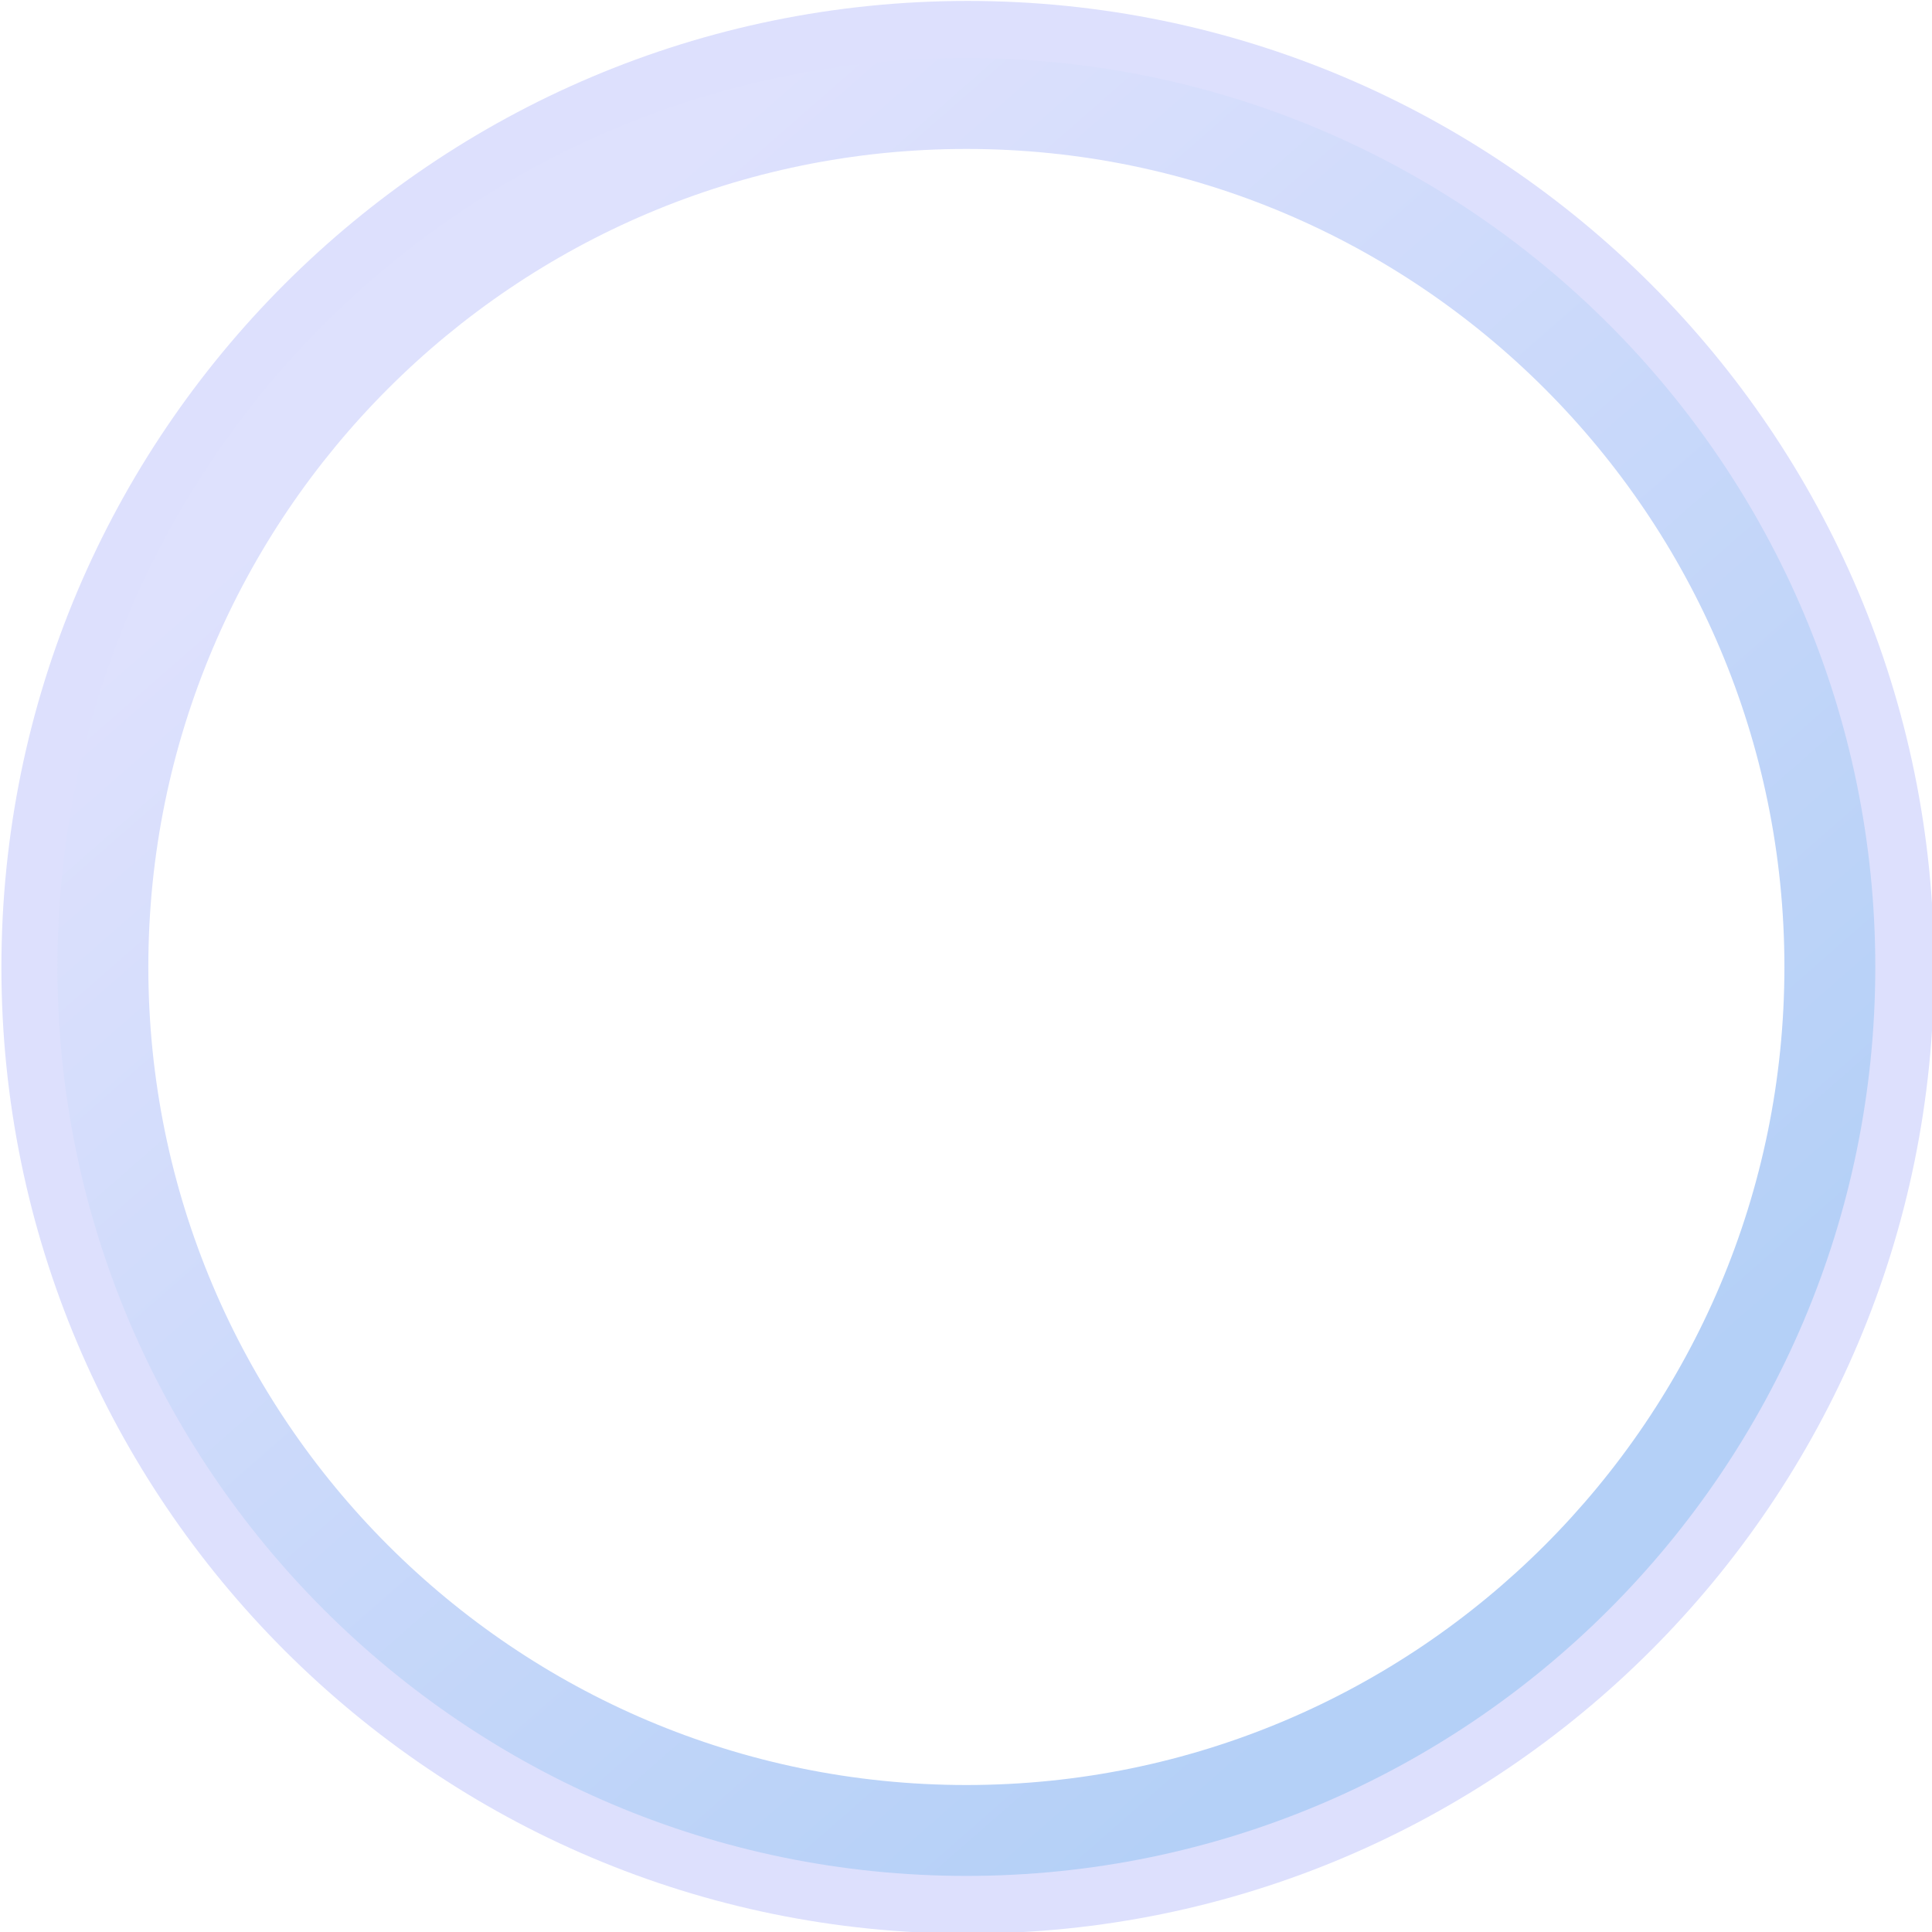 <?xml version="1.0" encoding="UTF-8" standalone="no"?>
<!DOCTYPE svg PUBLIC "-//W3C//DTD SVG 1.1//EN" "http://www.w3.org/Graphics/SVG/1.1/DTD/svg11.dtd">
<svg width="100%" height="100%" viewBox="0 0 120 120" version="1.1" xmlns="http://www.w3.org/2000/svg" xmlns:xlink="http://www.w3.org/1999/xlink" xml:space="preserve" xmlns:serif="http://www.serif.com/" style="fill-rule:evenodd;clip-rule:evenodd;stroke-linejoin:round;stroke-miterlimit:2;">
    <g transform="matrix(1,0,0,1,-41.5,-259.174)">
        <g transform="matrix(0.835,0,0,0.835,-202.911,98.234)">
            <path d="M364.694,192.812C325.021,192.812 292.812,225.021 292.812,264.694C292.812,304.366 325.021,336.575 364.694,336.575C404.366,336.575 436.575,304.366 436.575,264.694C436.575,225.021 404.366,192.812 364.694,192.812ZM364.694,200C400.399,200 429.387,228.988 429.387,264.694C429.387,300.399 400.399,329.387 364.694,329.387C328.988,329.387 300,300.399 300,264.694C300,228.988 328.988,200 364.694,200Z" style="fill:rgb(221,224,253);"/>
        </g>
        <g transform="matrix(0.966,0,0,0.966,3.474,55.944)">
            <path d="M101.5,214.115C133.755,214.115 159.942,240.303 159.942,272.558C159.942,304.813 133.755,331 101.5,331C69.245,331 43.058,304.813 43.058,272.558C43.058,240.303 69.245,214.115 101.5,214.115ZM101.5,219.96C130.53,219.96 154.098,243.528 154.098,272.558C154.098,301.587 130.53,325.156 101.5,325.156C72.47,325.156 48.902,301.587 48.902,272.558C48.902,243.528 72.47,219.96 101.5,219.96Z" style="fill:url(#_Linear1);"/>
        </g>
    </g>
    <defs>
        <linearGradient id="_Linear1" x1="0" y1="0" x2="1" y2="0" gradientUnits="userSpaceOnUse" gradientTransform="matrix(67.303,77.658,-77.658,67.303,68.884,232.634)"><stop offset="0" style="stop-color:rgb(222,225,253);stop-opacity:1"/><stop offset="1" style="stop-color:rgb(180,208,247);stop-opacity:1"/></linearGradient>
    </defs>
</svg>
